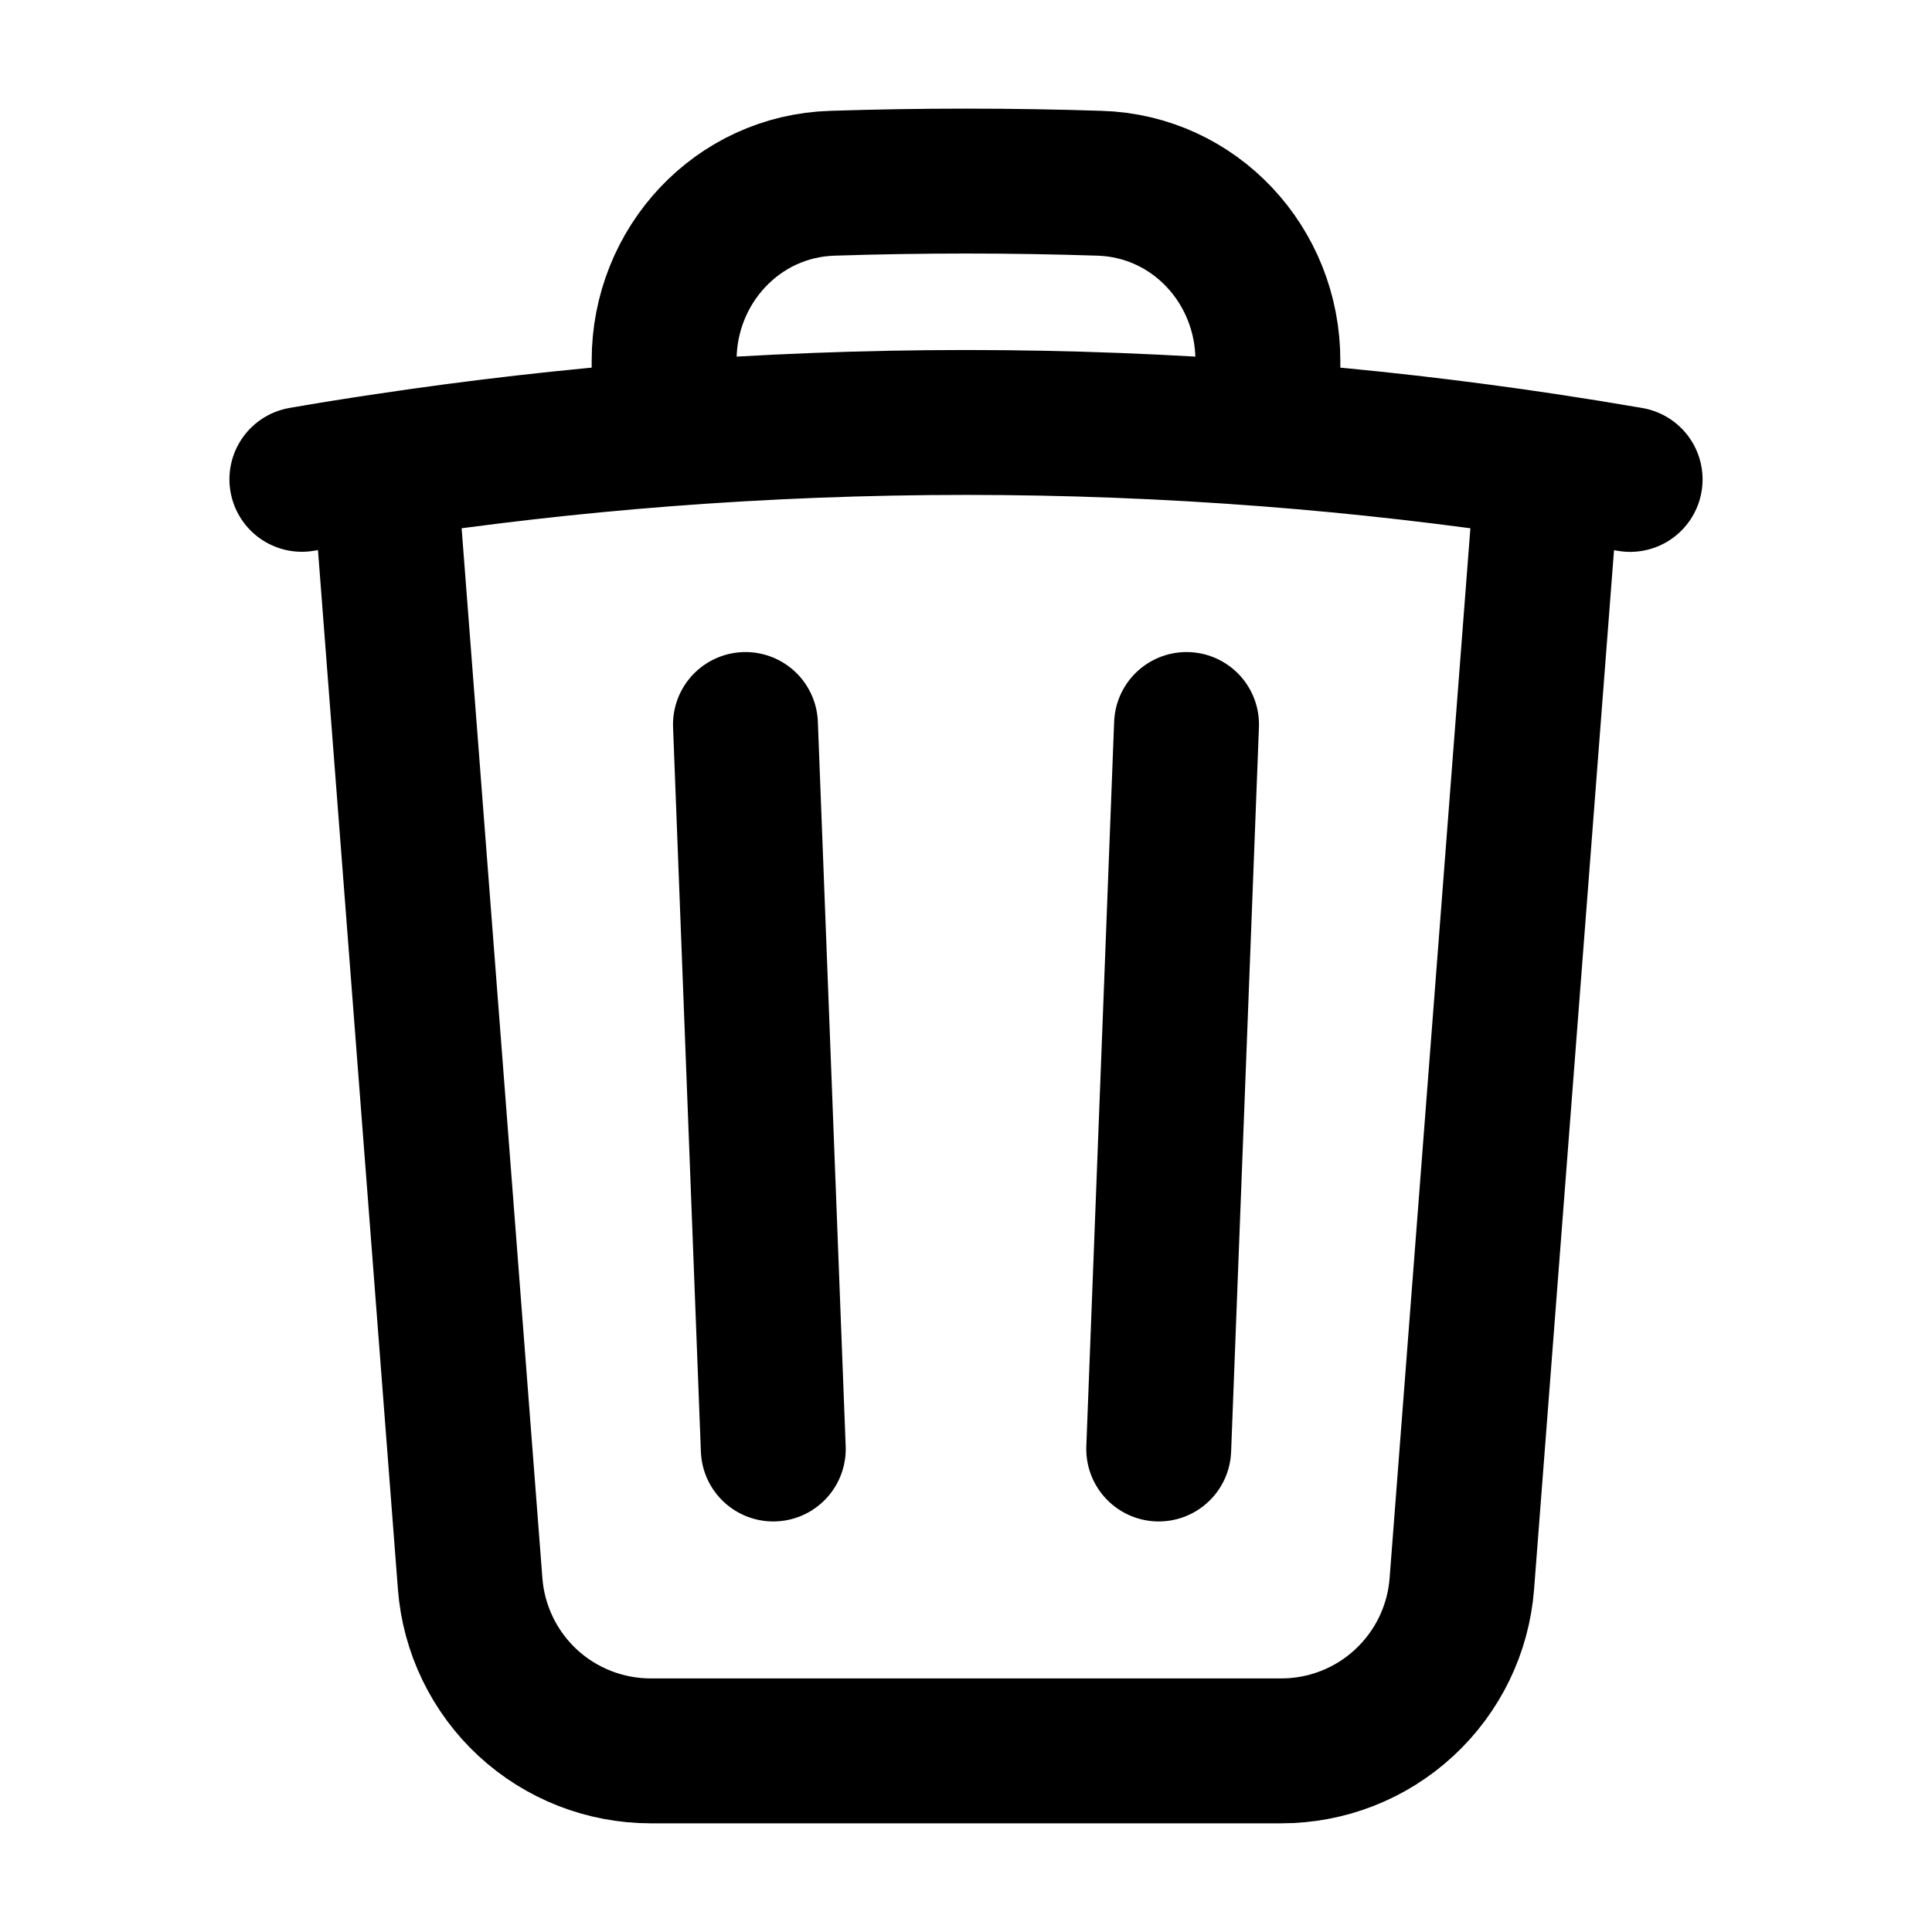 <svg width="20" height="20" viewBox="0 0 20 20" fill="none" xmlns="http://www.w3.org/2000/svg">
<path d="M12.283 7.5L11.995 15M8.005 15L7.717 7.5M16.023 4.825C16.308 4.868 16.592 4.914 16.875 4.963M16.023 4.825L15.133 16.394C15.097 16.865 14.884 17.305 14.537 17.626C14.191 17.947 13.736 18.125 13.263 18.125H6.737C6.264 18.125 5.809 17.947 5.462 17.626C5.116 17.305 4.903 16.865 4.867 16.394L3.977 4.825M16.023 4.825C15.062 4.68 14.095 4.569 13.125 4.494M3.977 4.825C3.692 4.867 3.408 4.913 3.125 4.962M3.977 4.825C4.938 4.68 5.905 4.569 6.875 4.494M13.125 4.494V3.731C13.125 2.747 12.367 1.927 11.383 1.897C10.461 1.867 9.539 1.867 8.617 1.897C7.633 1.927 6.875 2.748 6.875 3.731V4.494M13.125 4.494C11.045 4.333 8.955 4.333 6.875 4.494" stroke="currentColor" stroke-width="1.5" stroke-linecap="round" stroke-linejoin="round"/>
</svg>
